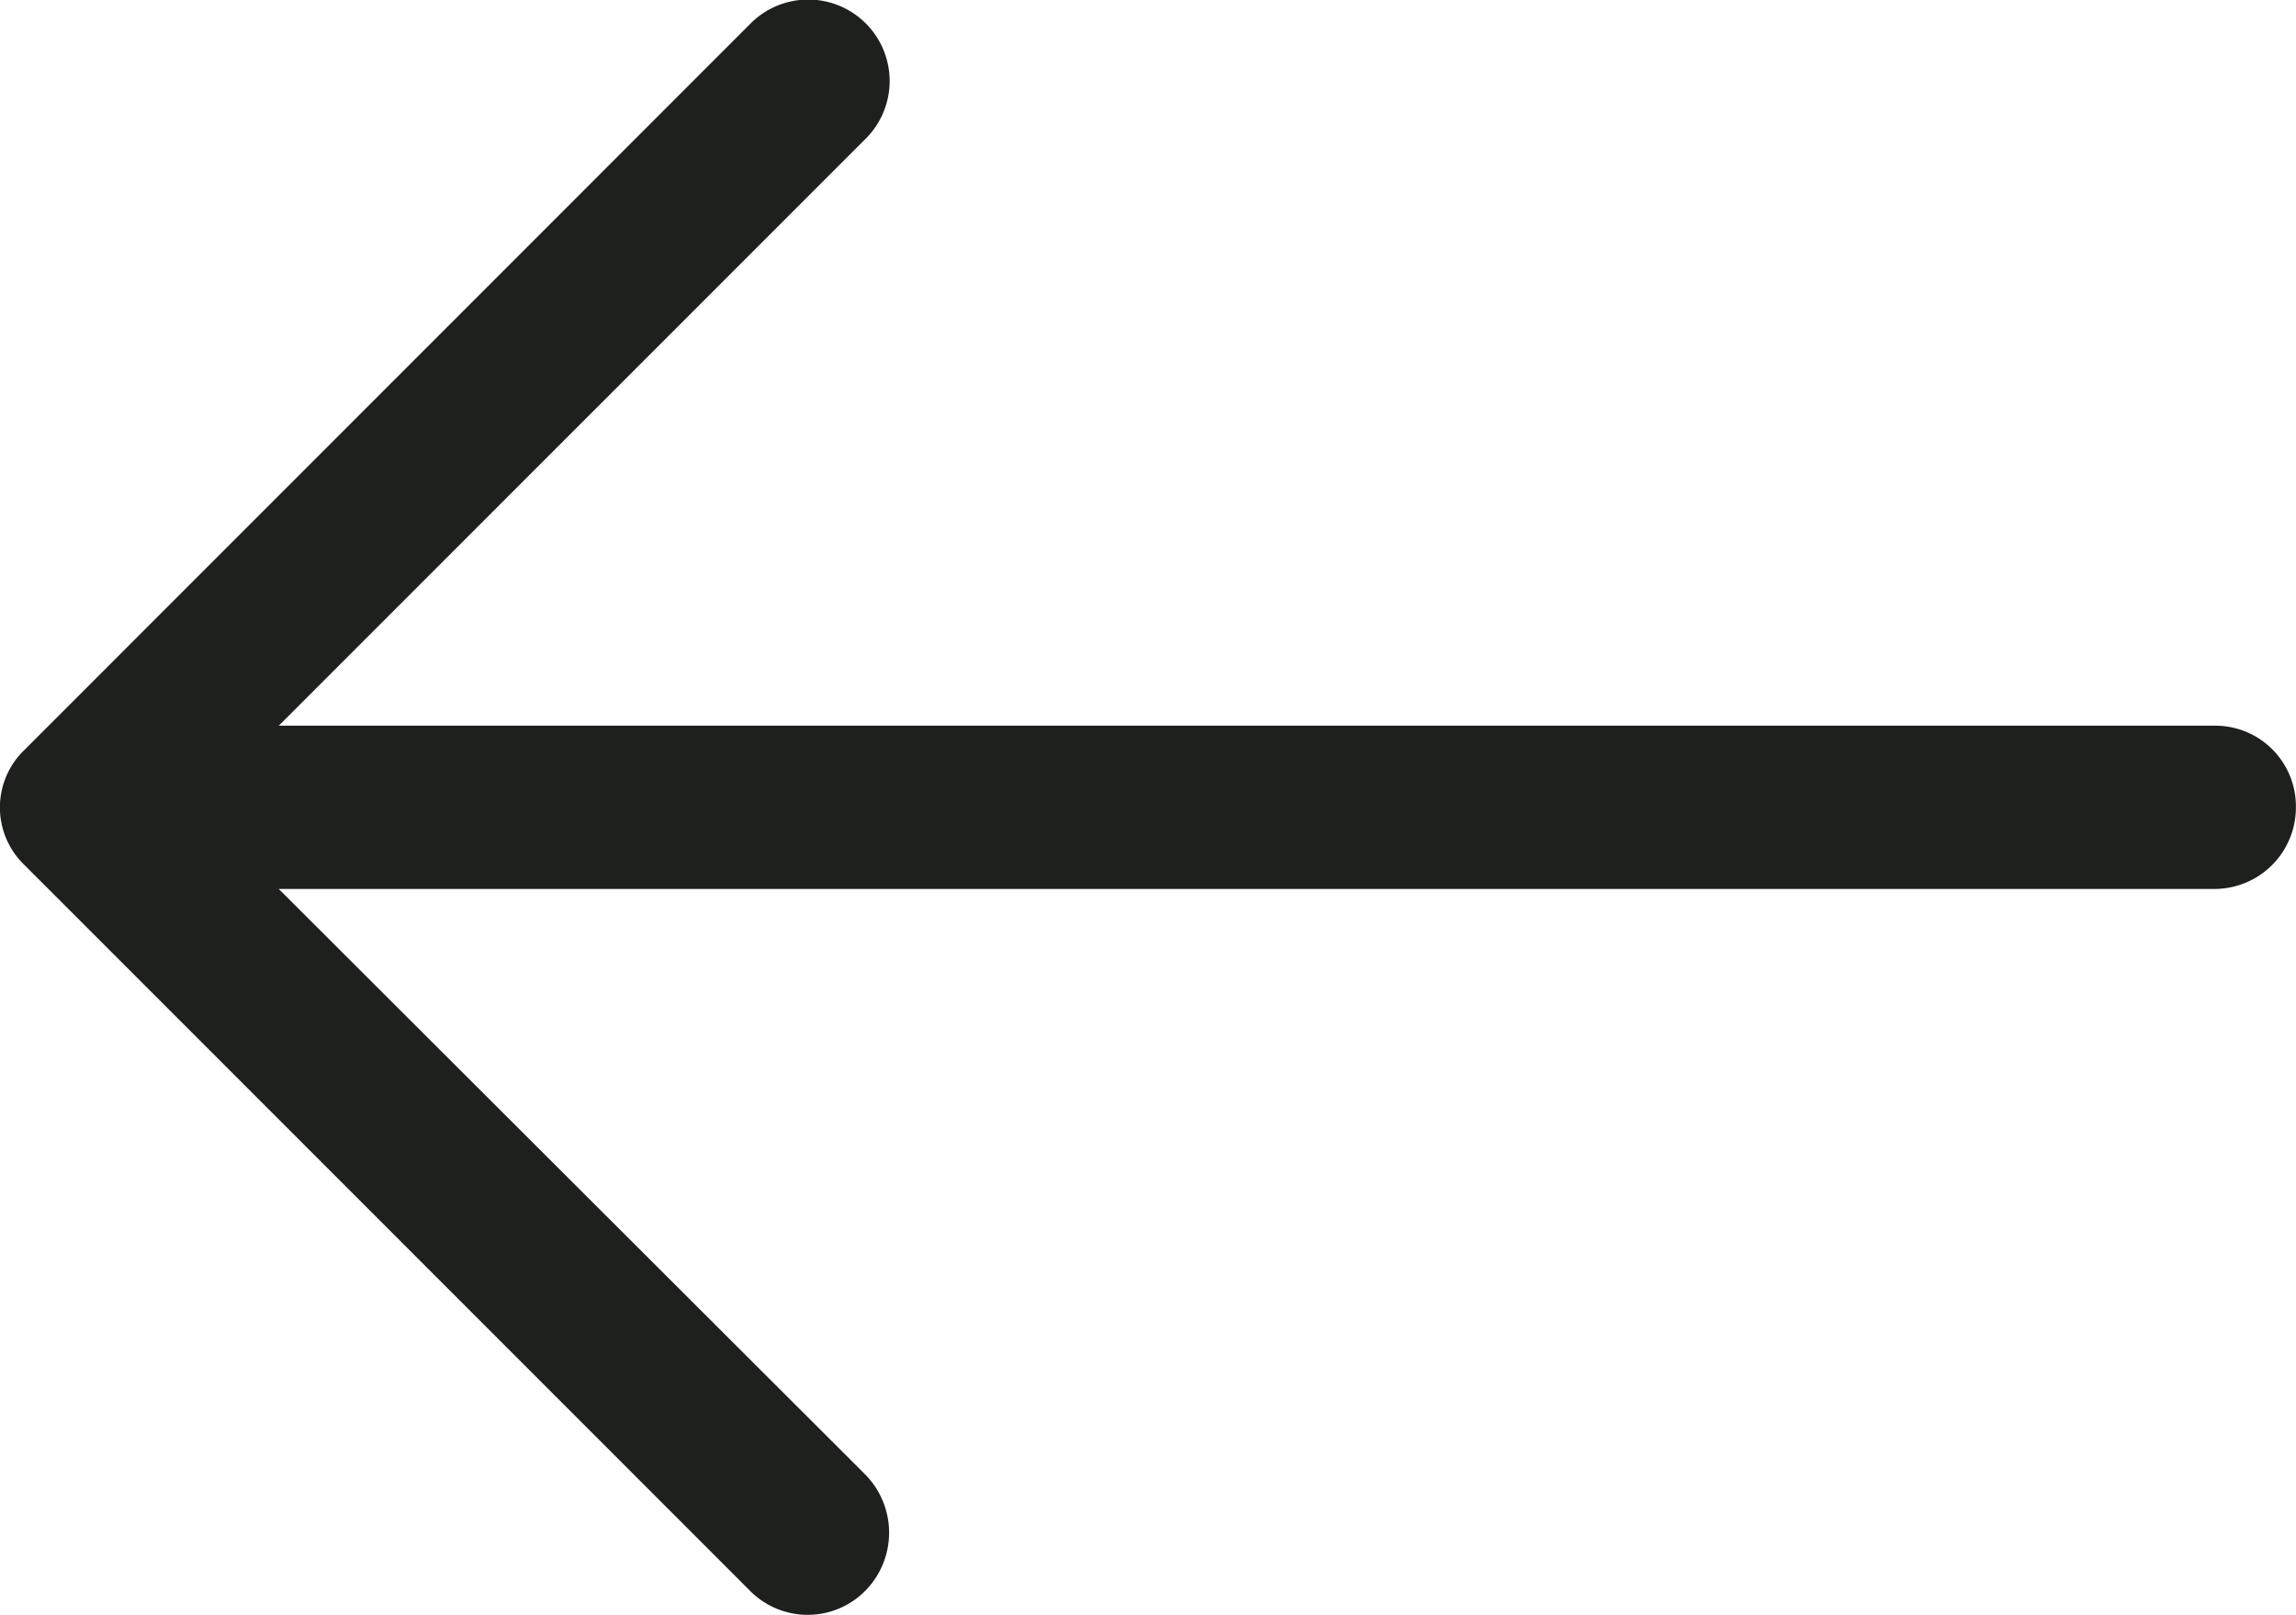 <svg xmlns="http://www.w3.org/2000/svg" width="24.957" height="17.548" viewBox="0 0 24.957 17.548">
  <path id="arrow-right-icon" d="M8.151,4.938A.885.885,0,1,1,9.409,6.183L3.031,12.56H24.076a.876.876,0,0,1,.881.881.886.886,0,0,1-.881.893H3.031L9.409,20.7a.9.9,0,0,1,0,1.258.881.881,0,0,1-1.258,0L.264,14.071a.866.866,0,0,1,0-1.245Z" transform="translate(-0.001 -4.674)" fill="#1e201d"/>
</svg>
